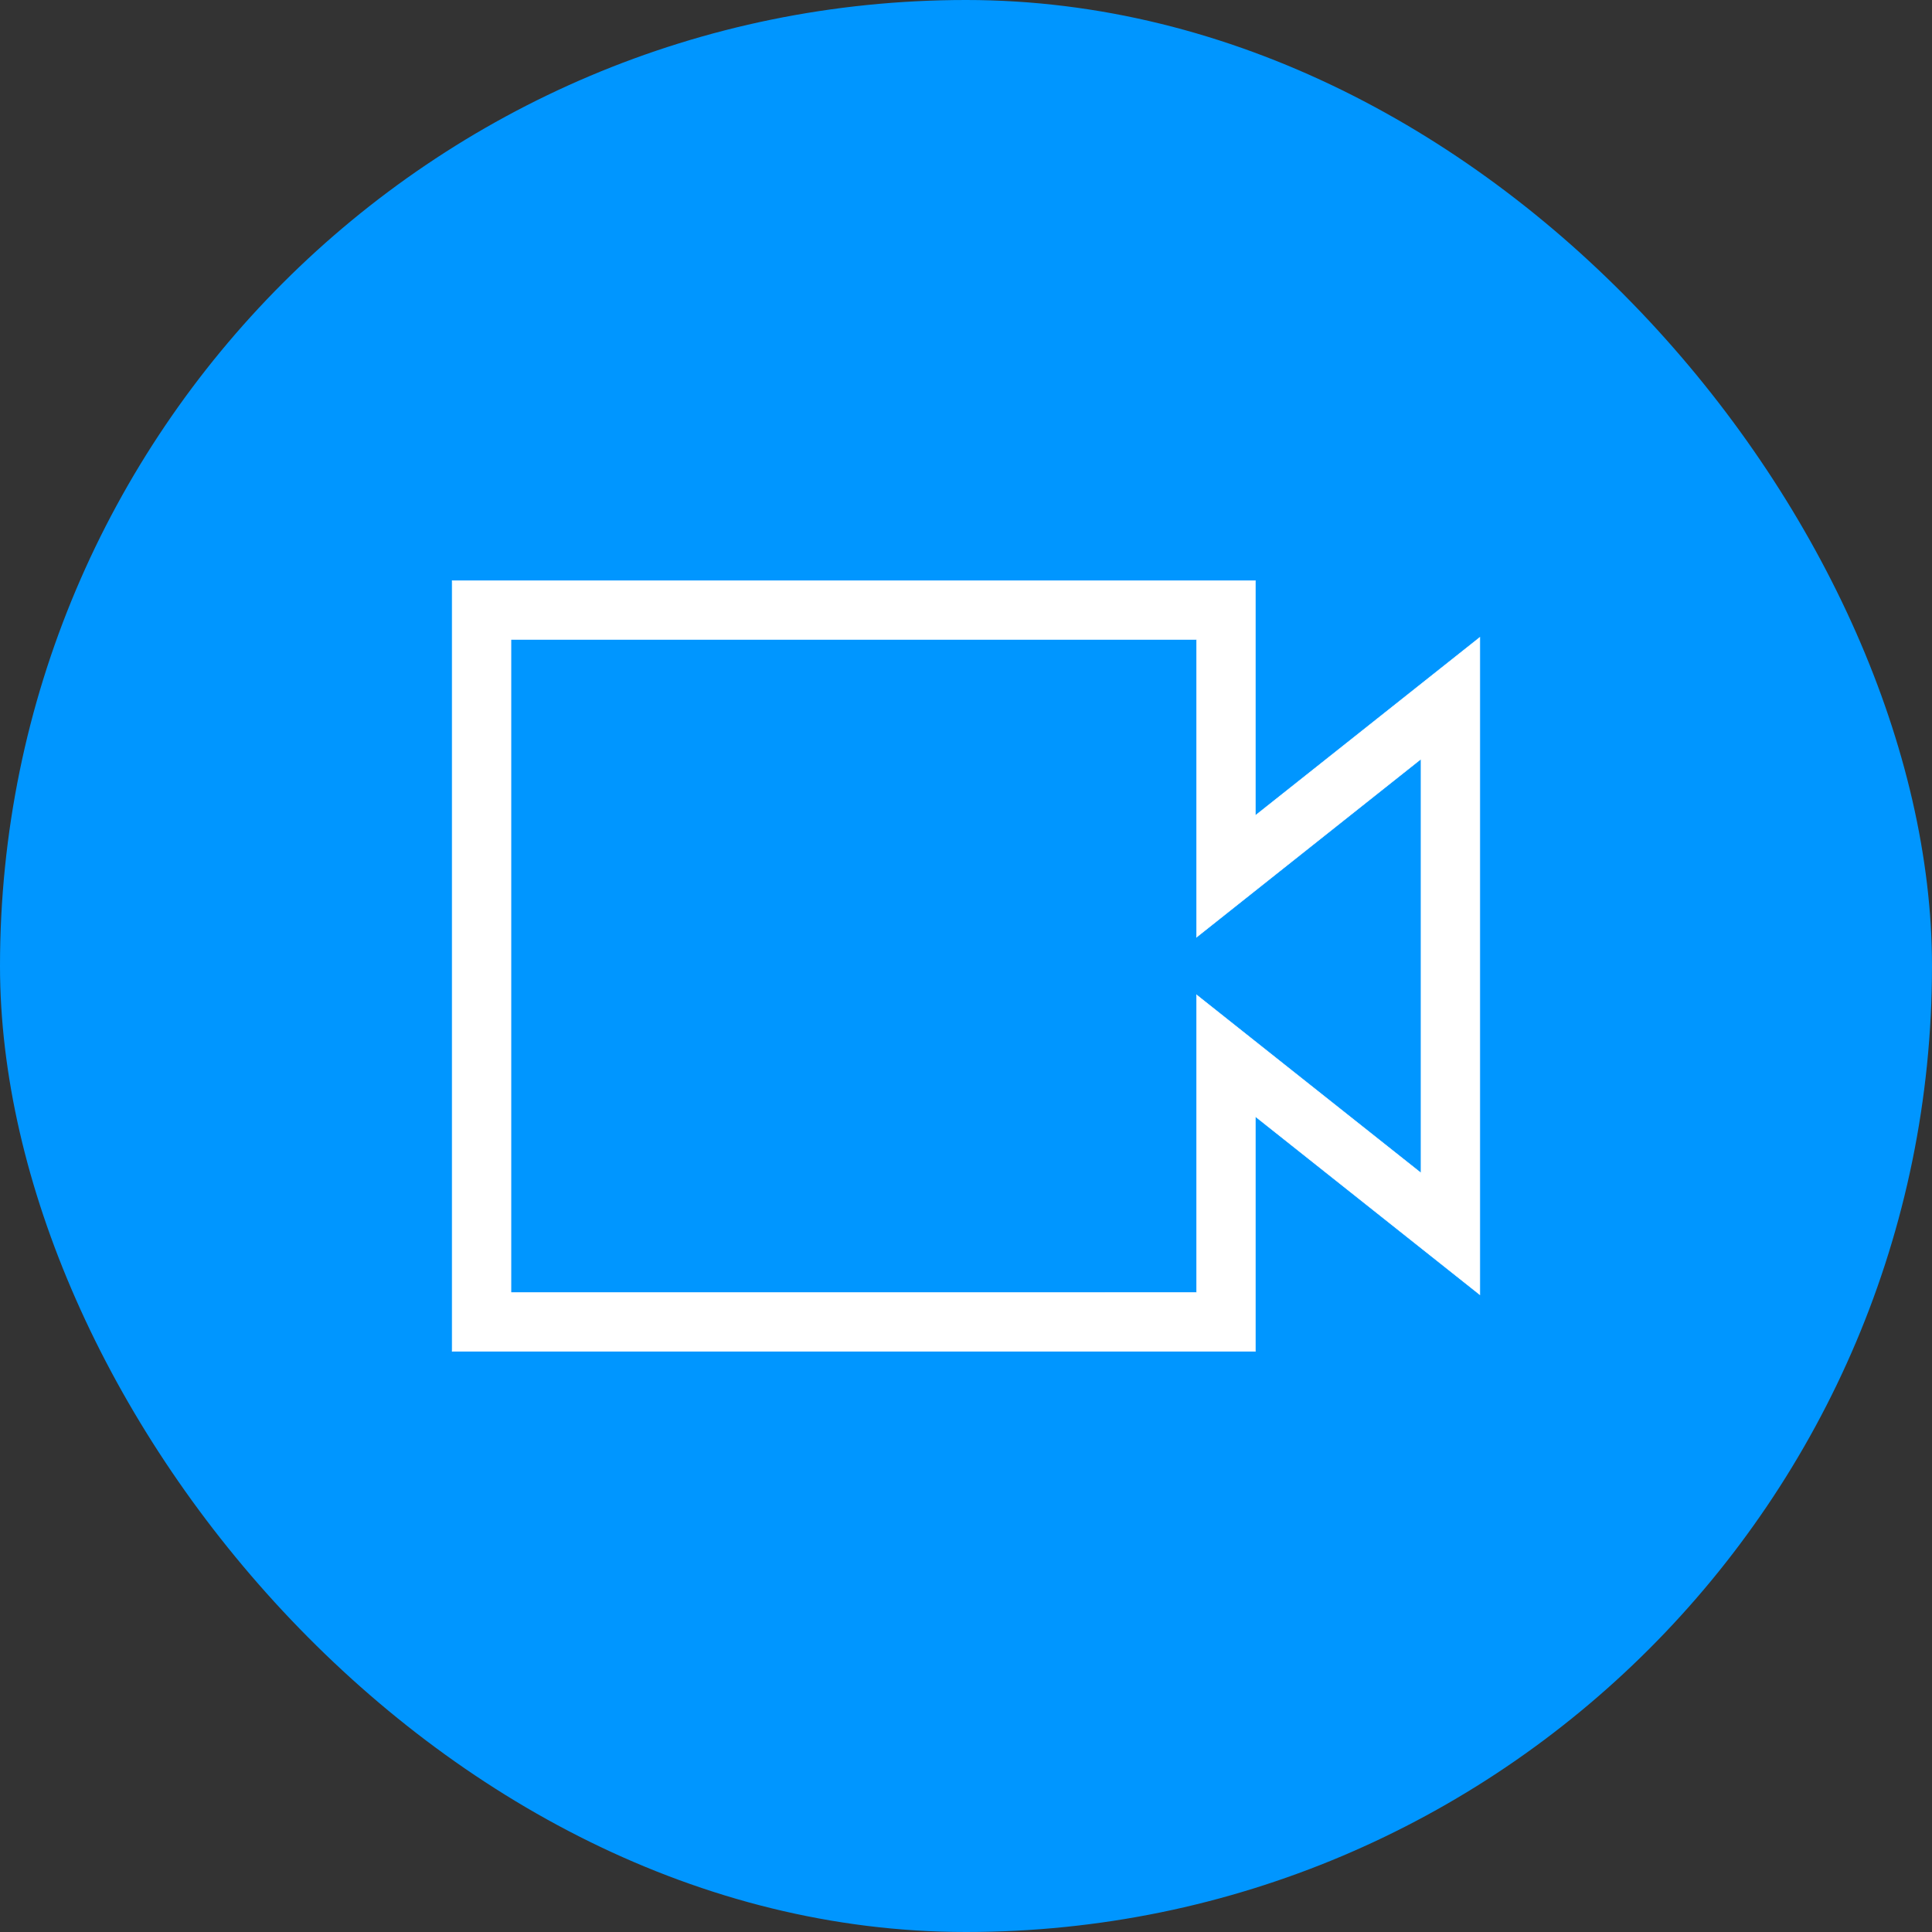 <!DOCTYPE svg PUBLIC "-//W3C//DTD SVG 1.1//EN" "http://www.w3.org/Graphics/SVG/1.1/DTD/svg11.dtd">

<!-- Uploaded to: SVG Repo, www.svgrepo.com, Transformed by: SVG Repo Mixer Tools -->
<svg fill="#ffffff" height="70px" width="70px" viewBox="-844.8 -844.8 3609.60 3609.60" xmlns="http://www.w3.org/2000/svg" stroke="#ffffff">

<rect x="-844.8" y="-844.8" width="3609.60" height="3609.60" fill="#333333" stroke="none"/>

<g id="SVGRepo_bgCarrier" stroke-width="0" transform="translate(0,0), scale(1)">

<rect x="-844.8" y="-844.8" width="3609.60" height="3609.60" rx="1804.8" fill="#0096ff" strokewidth="0"/>

</g>

<g id="SVGRepo_tracerCarrier" stroke-linecap="round" stroke-linejoin="round" stroke="#CCCCCC" stroke-width="3.84"/>

<g id="SVGRepo_iconCarrier"> <path d="M0 240v1440h1500.536v-438.89L1920 1574.062V346.051L1500.536 678.89V240H0Zm109.779 109.779h1280.979v556.348l177.995-141.29 241.468-191.66v773.646l-241.468-191.549-177.995-141.29v556.236H109.778V349.78Z" fill-rule="evenodd"/> </g>

</svg>